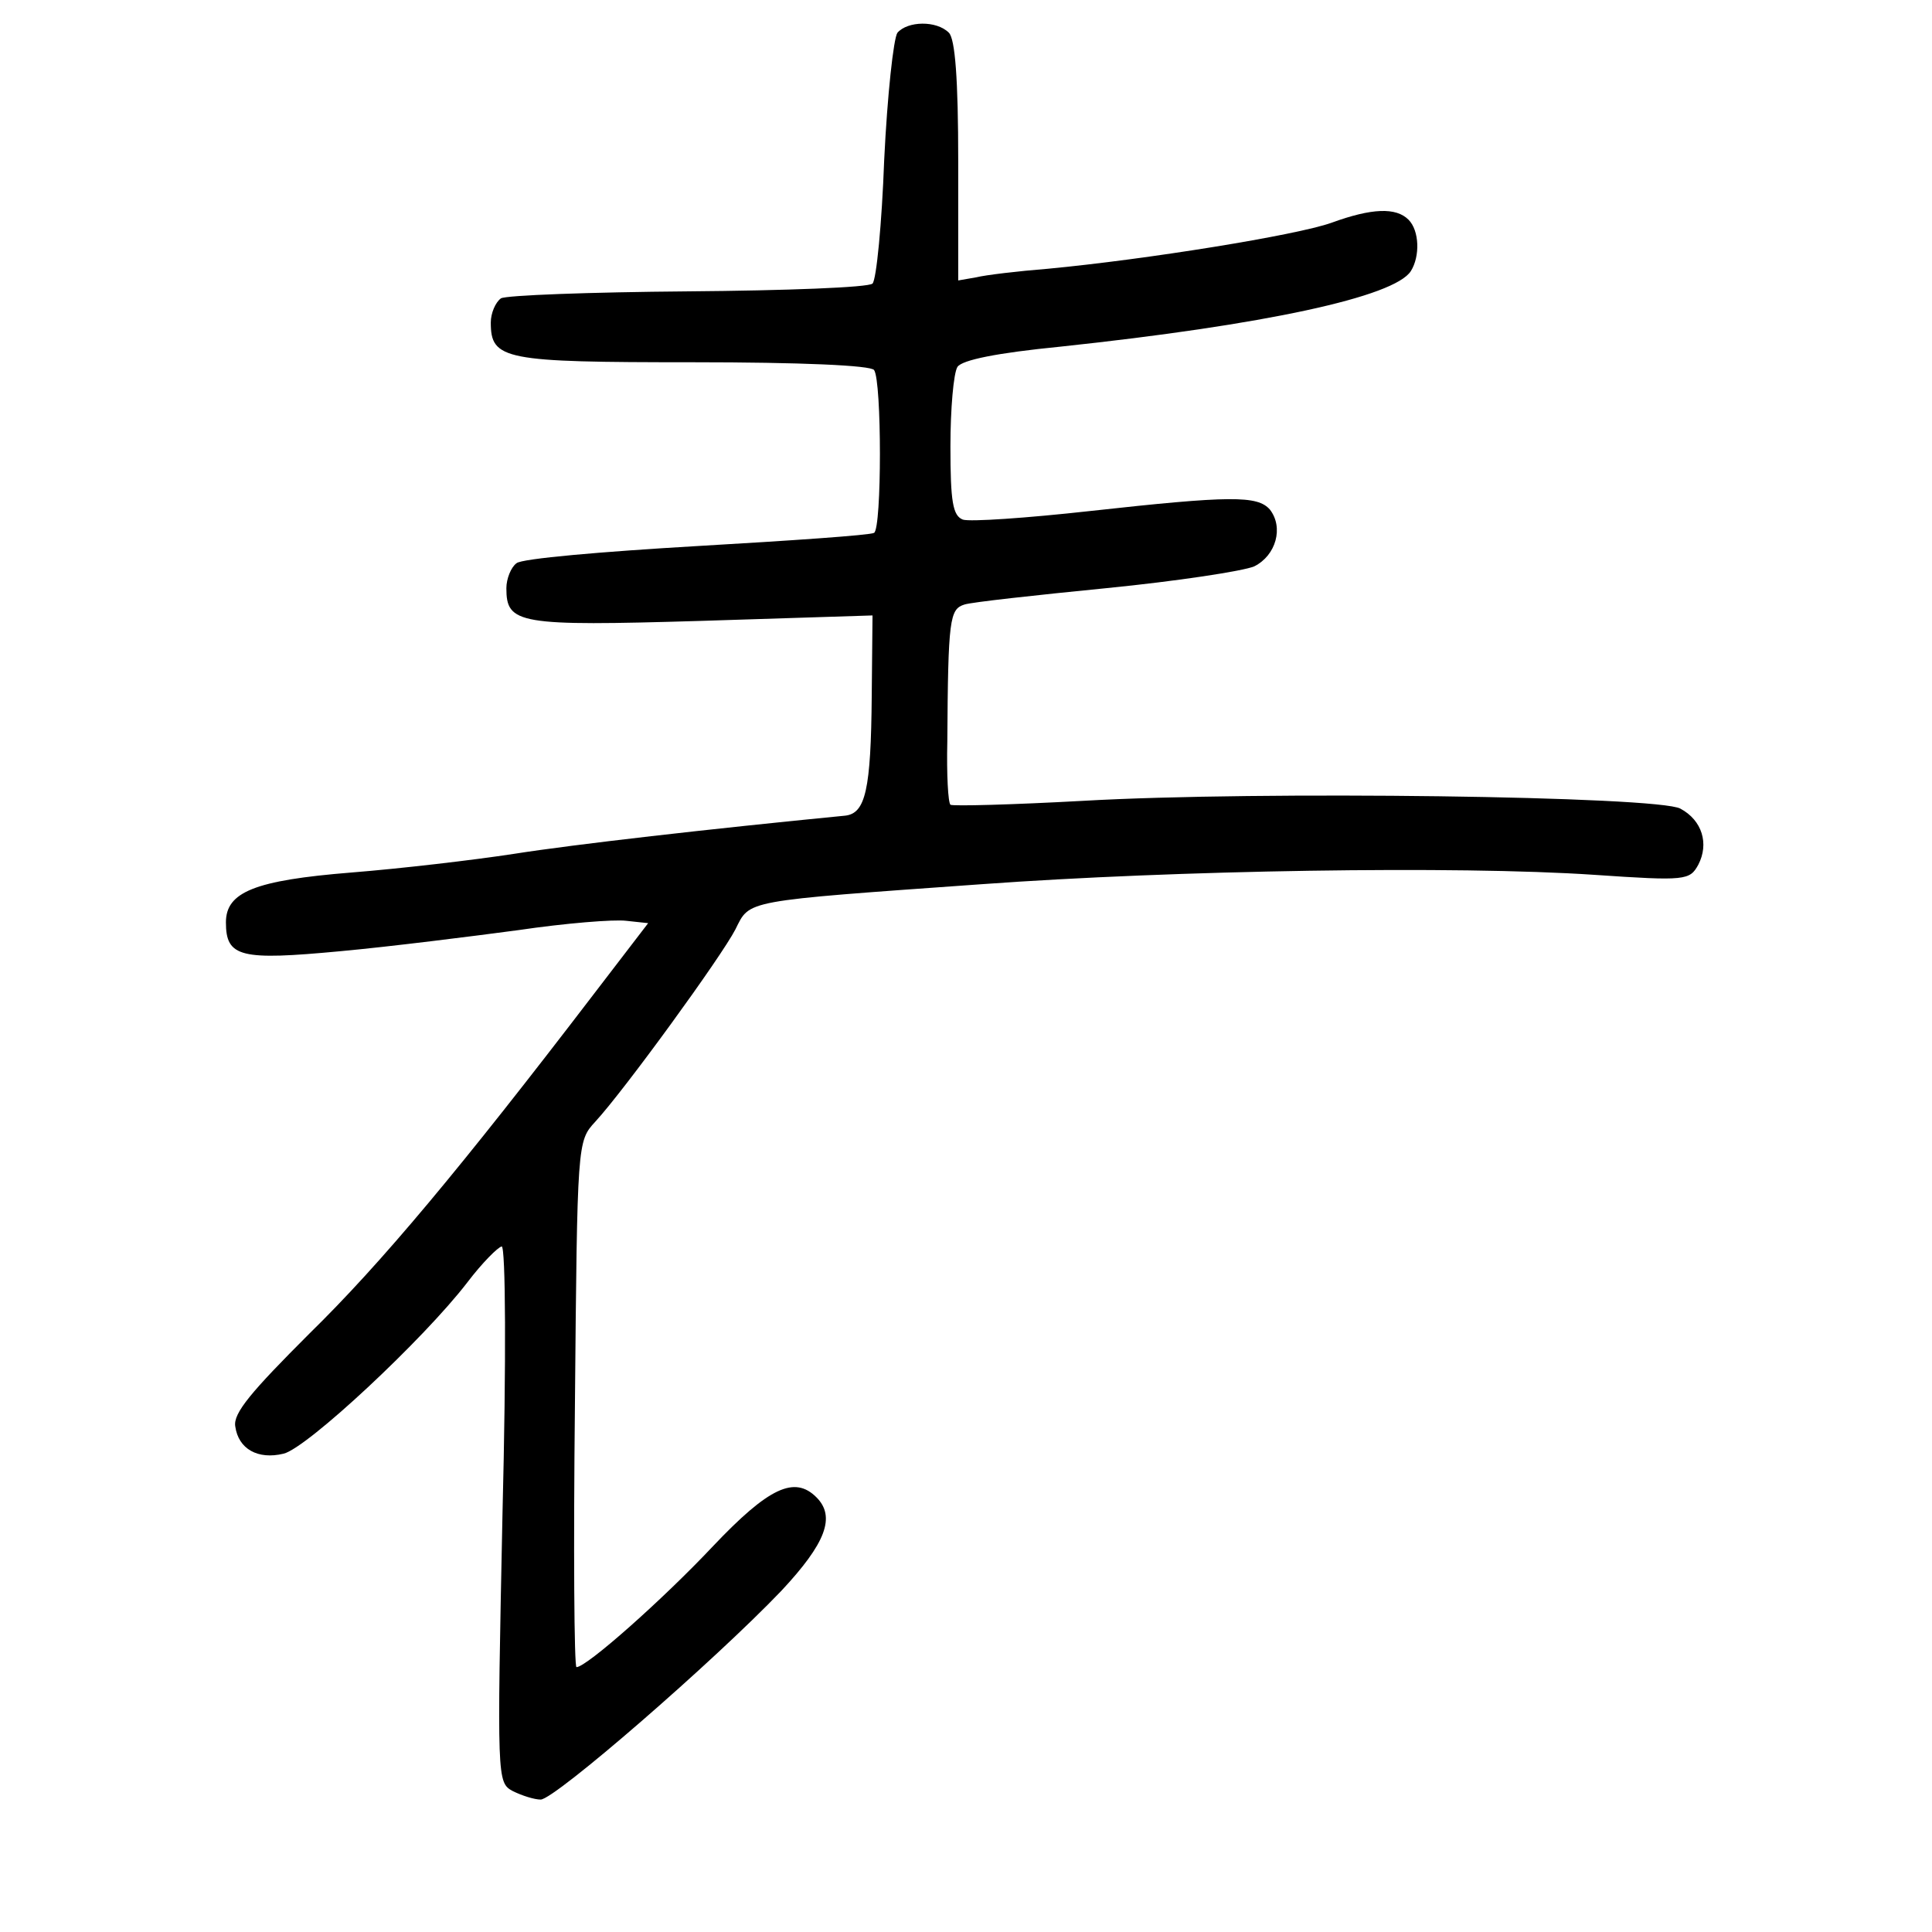 <?xml version="1.0" standalone="no"?>
<!DOCTYPE svg PUBLIC "-//W3C//DTD SVG 20010904//EN"
 "http://www.w3.org/TR/2001/REC-SVG-20010904/DTD/svg10.dtd">
<svg version="1.0" xmlns="http://www.w3.org/2000/svg"
 width="248pt" height="248pt" viewBox="0 0 248 248"
 preserveAspectRatio="xMidYMid meet">
<g transform="translate(0,248) scale(0.1,-0.1)"
fill="#000000" stroke="none">
<path d="M1152 2438 c-5 -7 -13 -80 -17 -163 -3 -82 -10 -154 -15 -159 -5 -5
-111 -9 -237 -10 -125 -1 -234 -5 -240 -9 -7 -5 -13 -19 -13 -31 0 -48 17 -51
259 -51 139 0 229 -4 233 -10 10 -14 10 -203 0 -209 -5 -3 -107 -10 -228 -17
-120 -7 -225 -16 -231 -22 -7 -5 -13 -20 -13 -32 0 -46 15 -49 250 -42 l220 7
-1 -103 c-1 -121 -8 -151 -34 -154 -174 -17 -349 -37 -425 -49 -52 -8 -146
-19 -209 -24 -124 -10 -161 -25 -161 -64 0 -45 19 -49 147 -37 65 6 168 19
228 27 61 9 123 14 139 12 l28 -3 -69 -90 c-172 -225 -274 -347 -366 -437 -74
-74 -98 -102 -95 -119 4 -29 29 -43 62 -35 30 7 180 147 236 220 19 25 39 45
44 46 5 0 6 -145 1 -344 -7 -340 -7 -344 13 -355 12 -6 28 -11 36 -11 18 0
223 178 309 268 57 61 70 95 45 120 -28 28 -61 13 -133 -63 -64 -68 -162 -155
-175 -155 -3 0 -4 152 -2 337 3 337 3 338 26 363 37 40 162 212 180 247 19 38
8 36 316 58 248 18 610 24 787 12 117 -8 122 -7 133 13 14 27 5 57 -23 72 -29
16 -541 23 -767 10 -91 -5 -167 -7 -170 -5 -3 3 -5 39 -4 81 1 158 3 170 22
176 9 3 91 12 182 21 91 9 176 22 190 28 28 14 38 50 20 73 -16 18 -50 18
-231 -2 -81 -9 -154 -14 -163 -11 -13 5 -16 23 -16 94 0 48 4 94 9 102 6 9 51
18 132 26 263 28 429 64 450 97 12 19 11 52 -3 66 -16 16 -47 15 -99 -4 -45
-16 -237 -47 -364 -59 -38 -3 -80 -8 -92 -11 l-23 -4 0 153 c0 106 -4 157 -12
165 -16 16 -53 15 -66 0z"/>
</g>
</svg>
